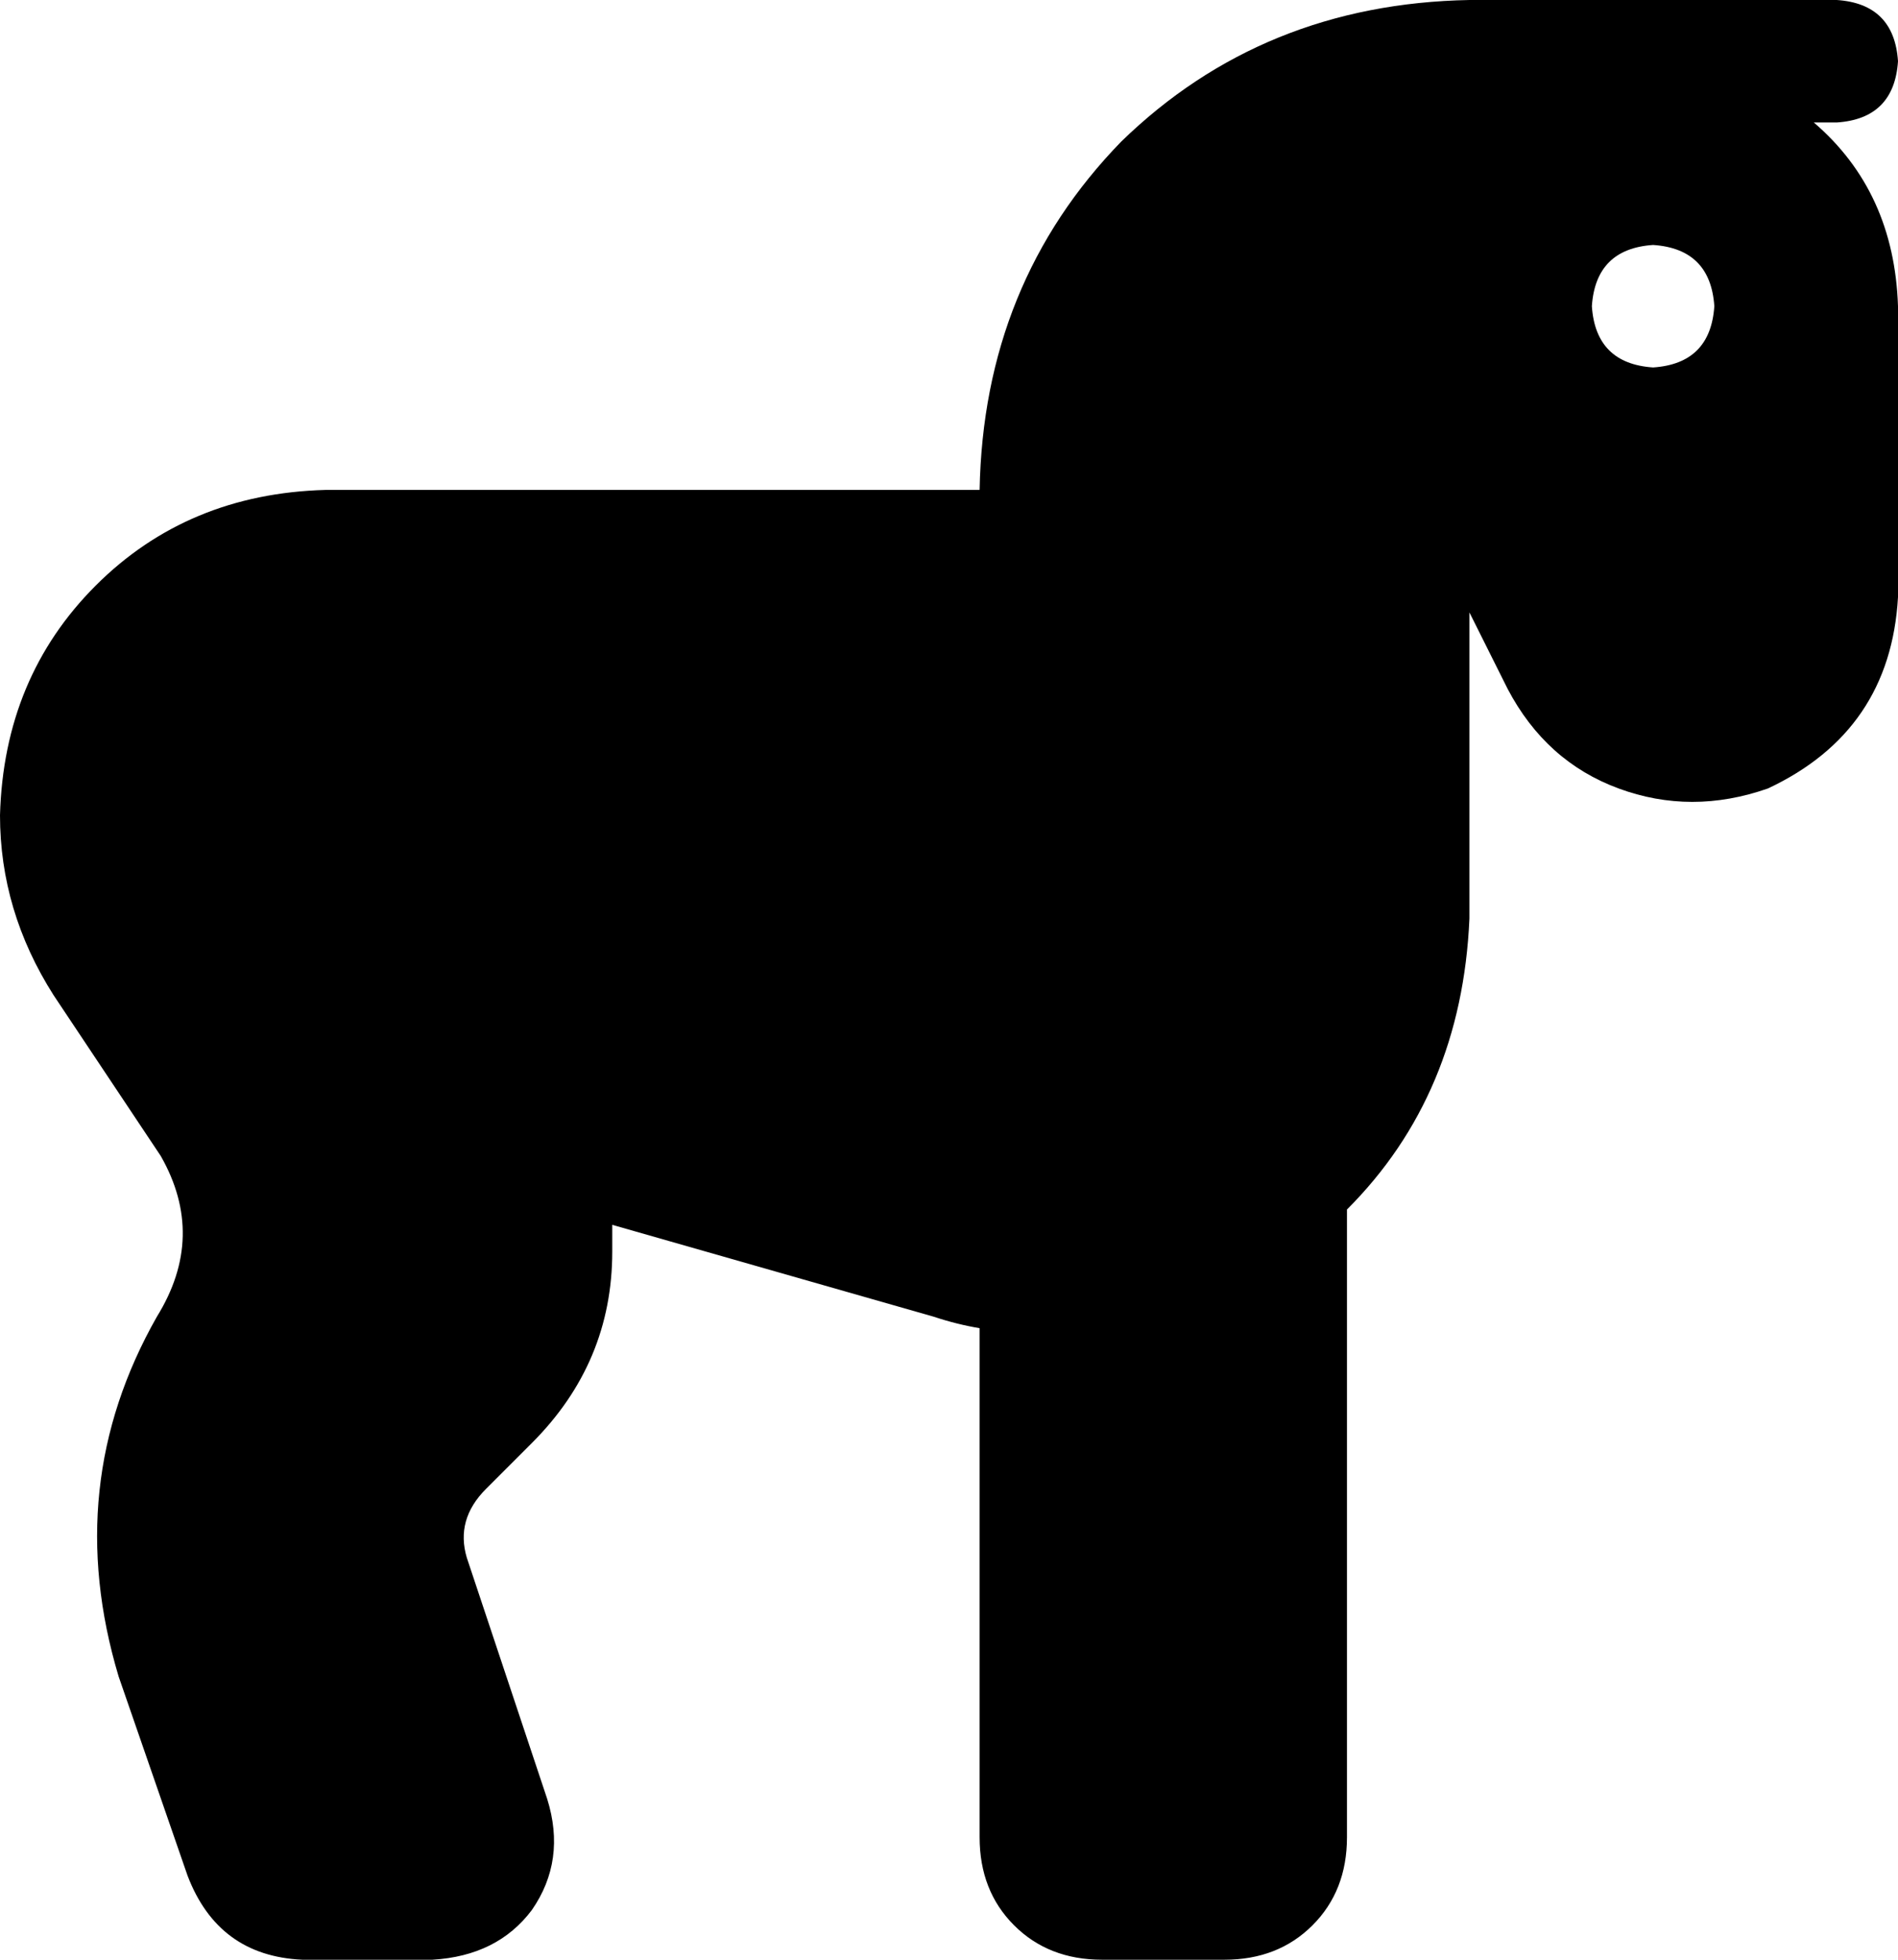 <svg xmlns="http://www.w3.org/2000/svg" viewBox="0 0 496 512">
    <path d="M 384 238 L 384 160 L 394 180 Q 404 199 423 206 Q 442 213 462 206 Q 494 191 496 156 L 496 80 Q 495 50 474 32 L 480 32 Q 495 31 496 16 Q 495 1 480 0 L 416 0 L 400 0 L 384 0 Q 330 1 293 37 Q 257 74 256 128 L 160 128 L 139 128 L 85 128 Q 49 129 25 153 Q 1 177 0 213 Q 0 238 14 260 L 42 302 Q 54 323 41 344 Q 16 388 31 438 L 49 490 Q 57 511 79 512 L 113 512 Q 130 511 139 499 Q 148 486 143 470 L 122 407 Q 119 397 127 389 L 139 377 Q 160 356 160 327 Q 160 323 160 320 L 244 344 Q 250 346 256 347 L 256 480 Q 256 494 265 503 Q 274 512 288 512 L 320 512 Q 334 512 343 503 Q 352 494 352 480 L 352 316 Q 382 286 384 240 L 384 240 L 384 238 L 384 238 Z M 432 64 Q 447 65 448 80 Q 447 95 432 96 Q 417 95 416 80 Q 417 65 432 64 L 432 64 Z"/>
</svg>
